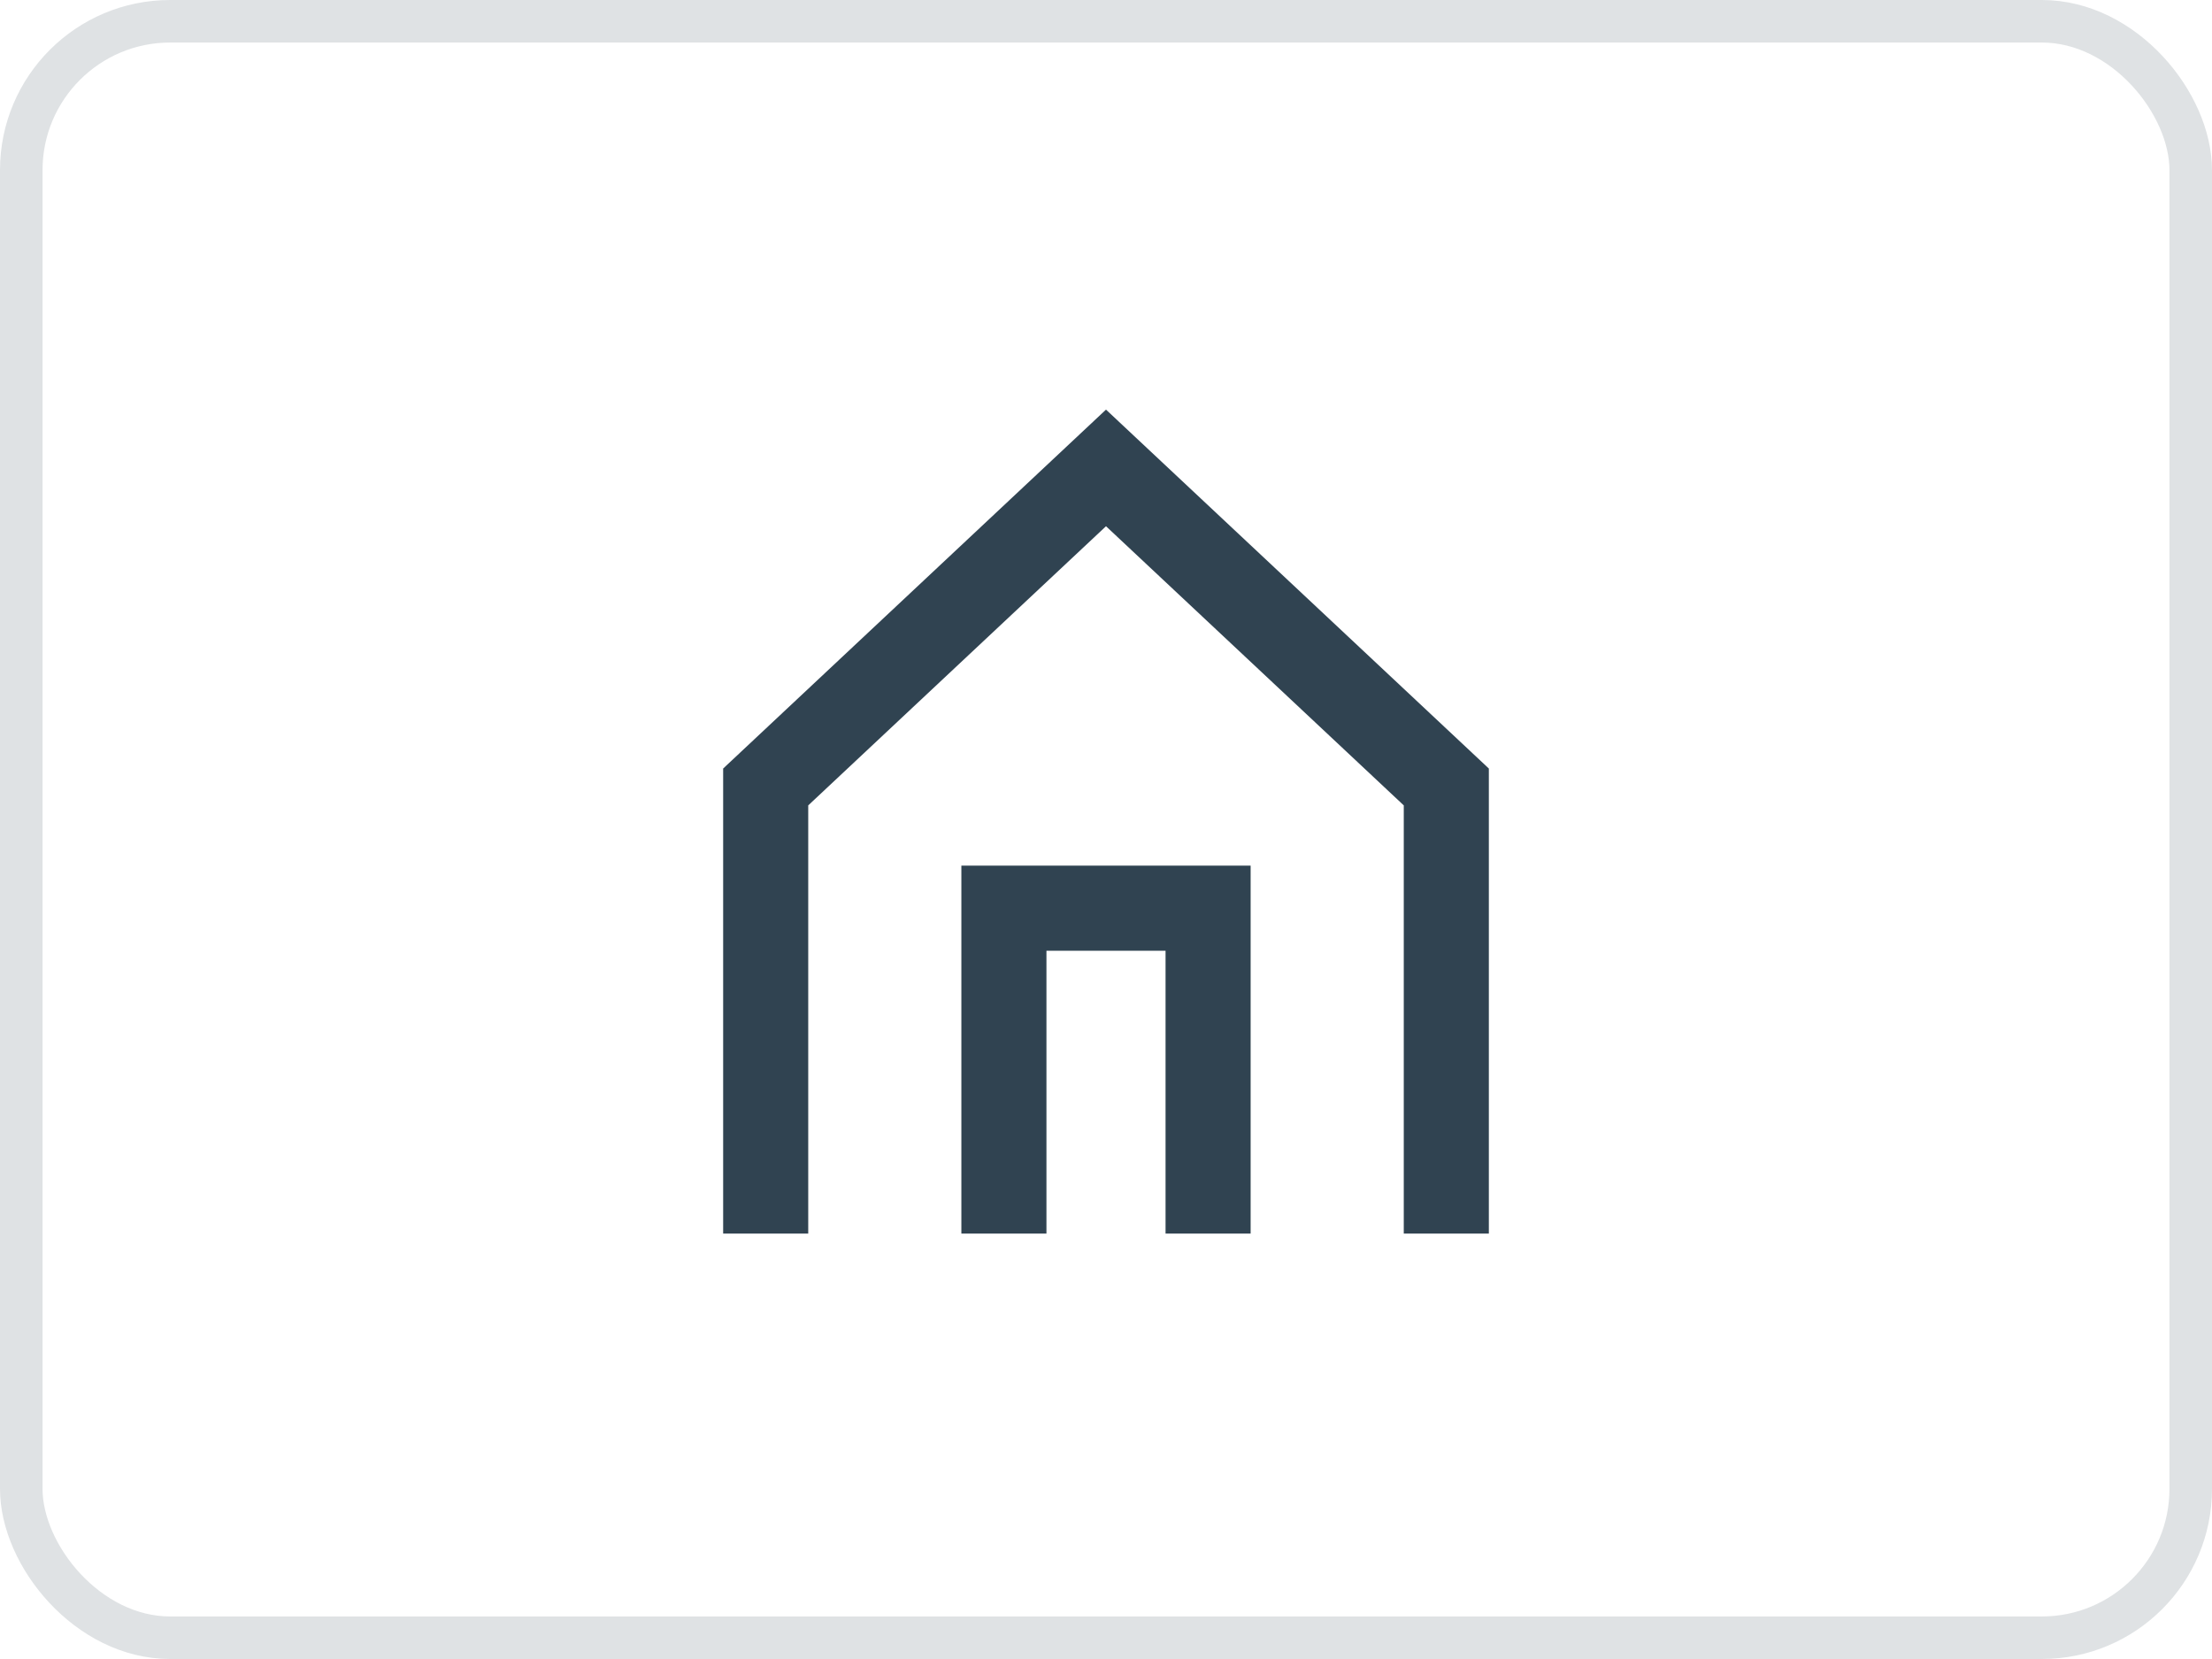 <svg width="52" height="39" viewBox="0 0 52 39" fill="none" xmlns="http://www.w3.org/2000/svg">
<path d="M34 29V18.5L26 11L18 18.5V29M28.4 29V21.35H26H23.6V29" stroke="#304351" stroke-width="2"/>
<rect x="0.5" y="0.5" width="51" height="38" rx="3.5" stroke="#DFE2E4"/>
</svg>
